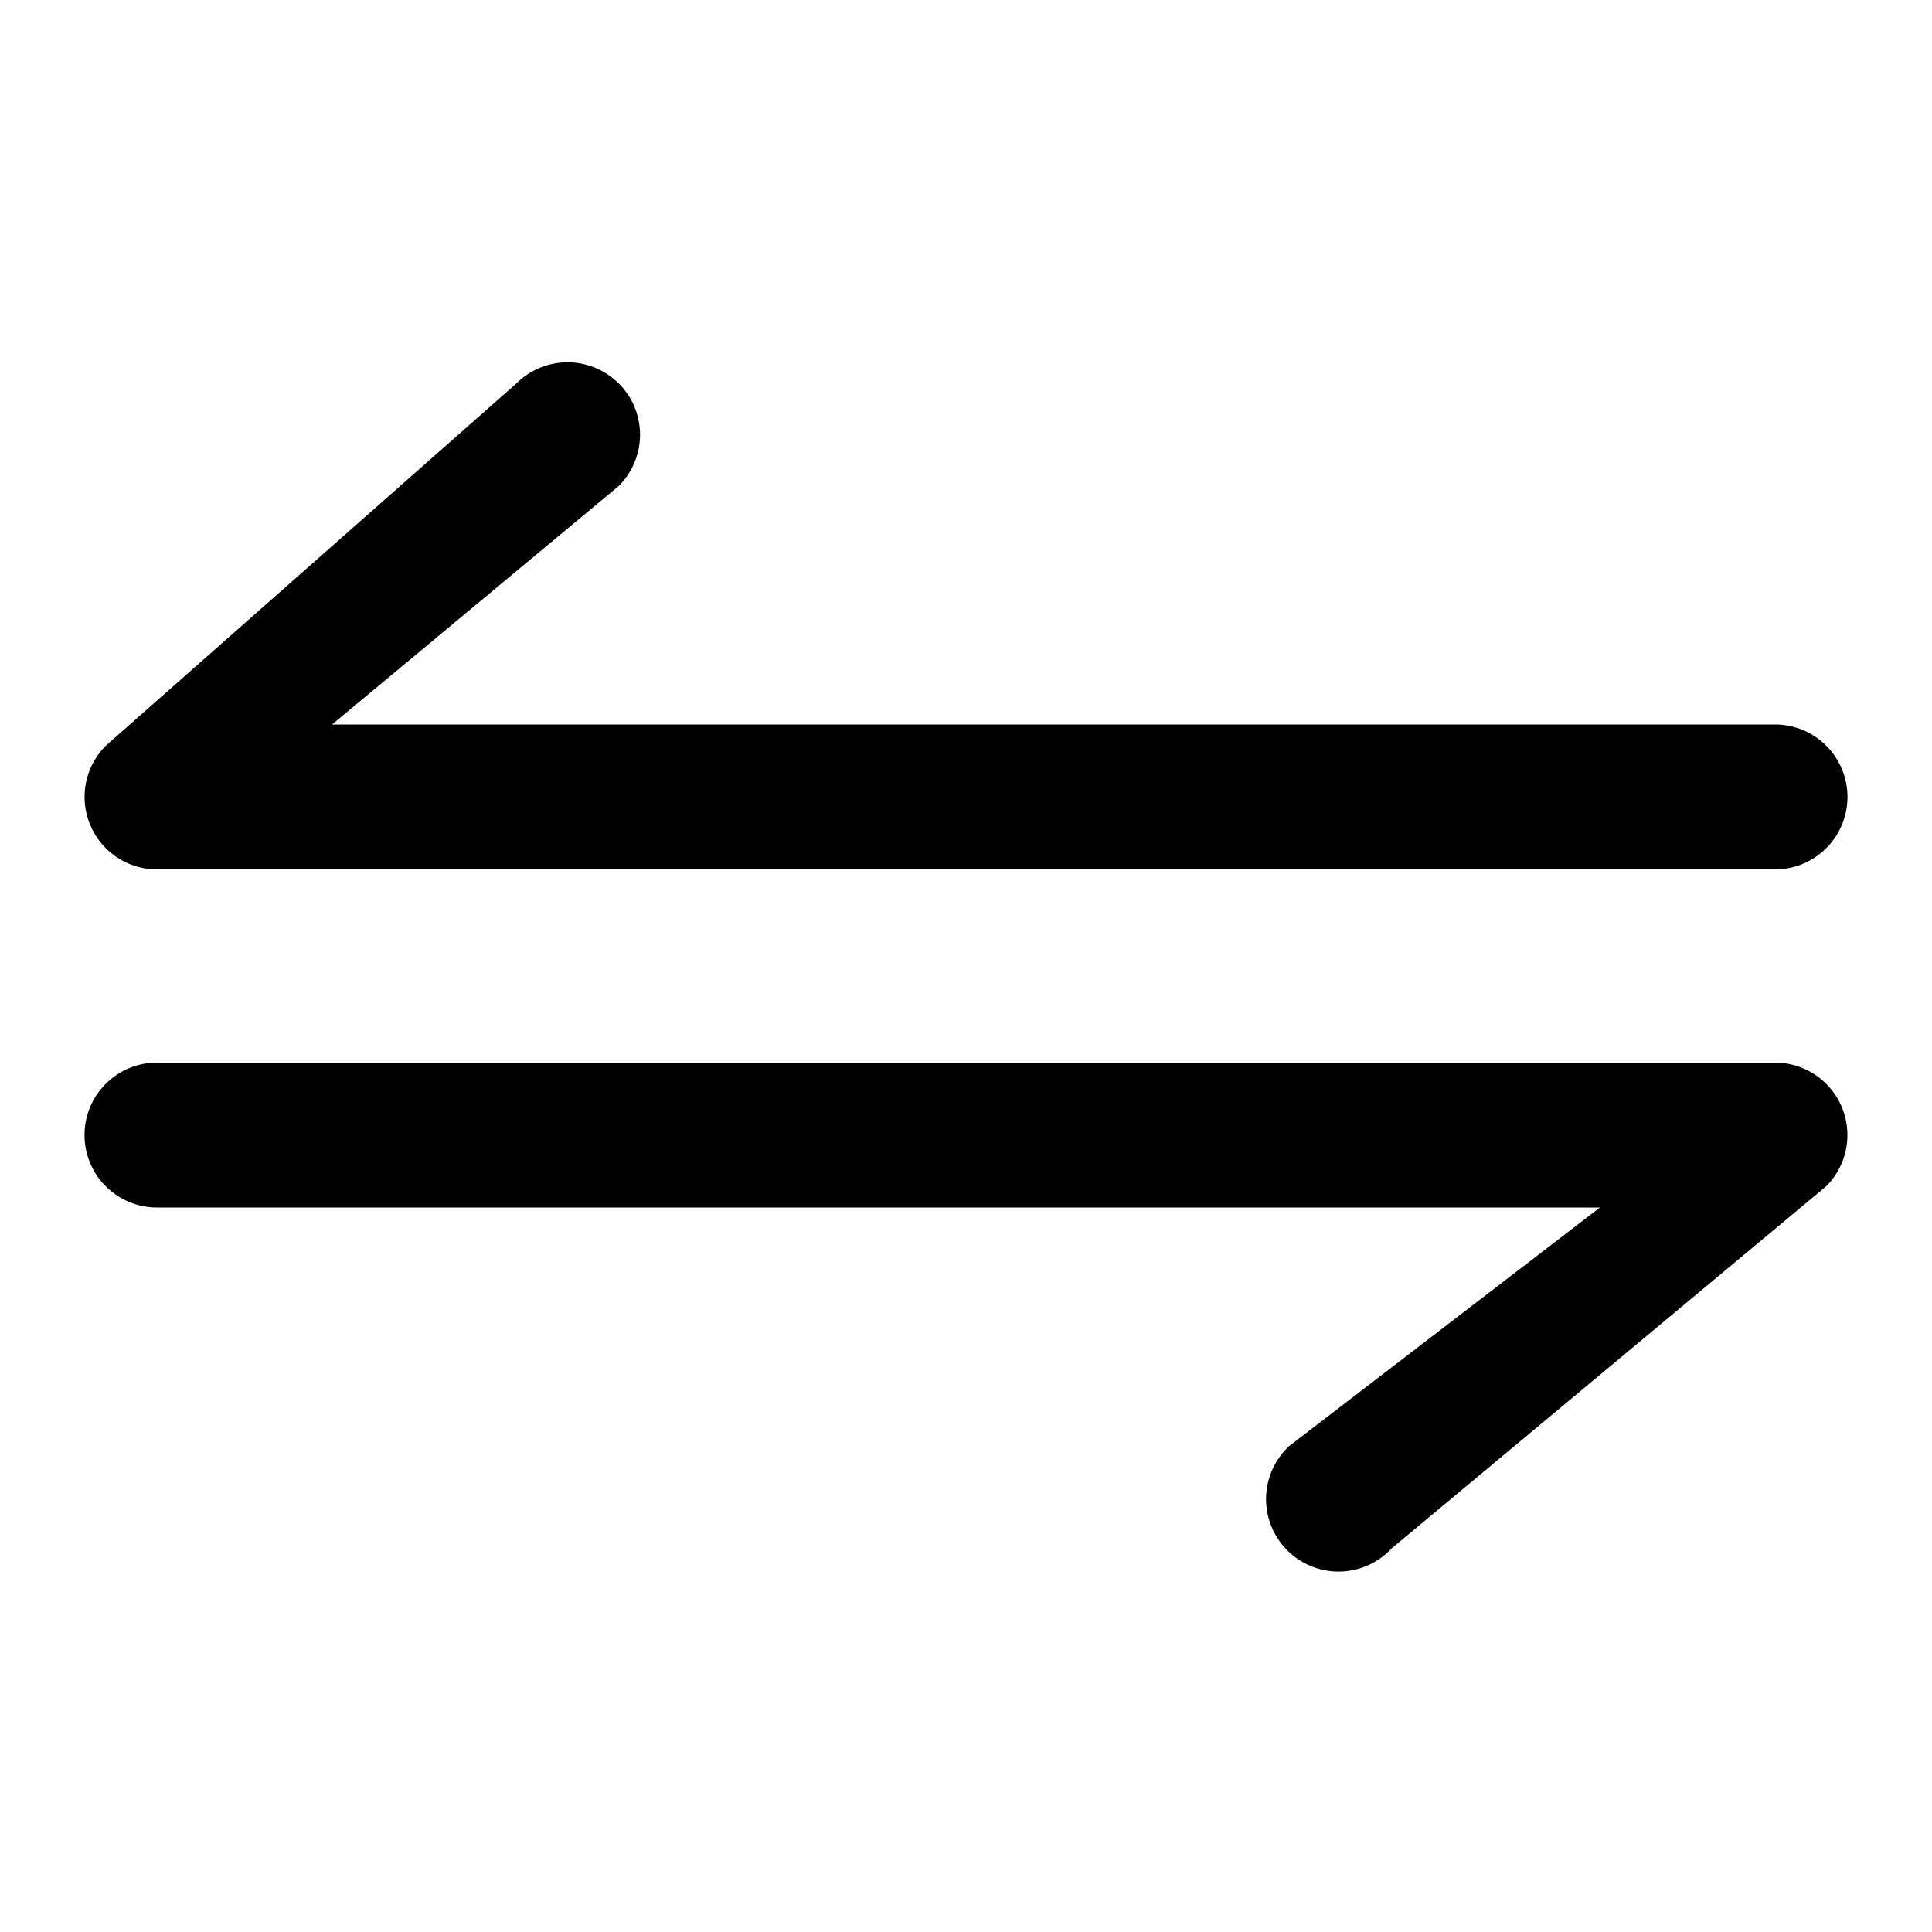 <svg xmlns="http://www.w3.org/2000/svg" viewBox="0 0 16 16">
    <path d="M14.7 8.8a.6.6 0 0 1 .424 1.024l-3.6 3a.6.6 0 1 1-.848-.848L13.25 10H1.3a.6.6 0 1 1 0-1.2h13.4zM5.125 3.176a.6.6 0 0 1 0 .848L2.75 6H14.7a.6.6 0 1 1 0 1.2h-13.4a.6.6 0 0 1-.424-1.024l3.4-3a.6.6 0 0 1 .848 0z"/>
</svg>
